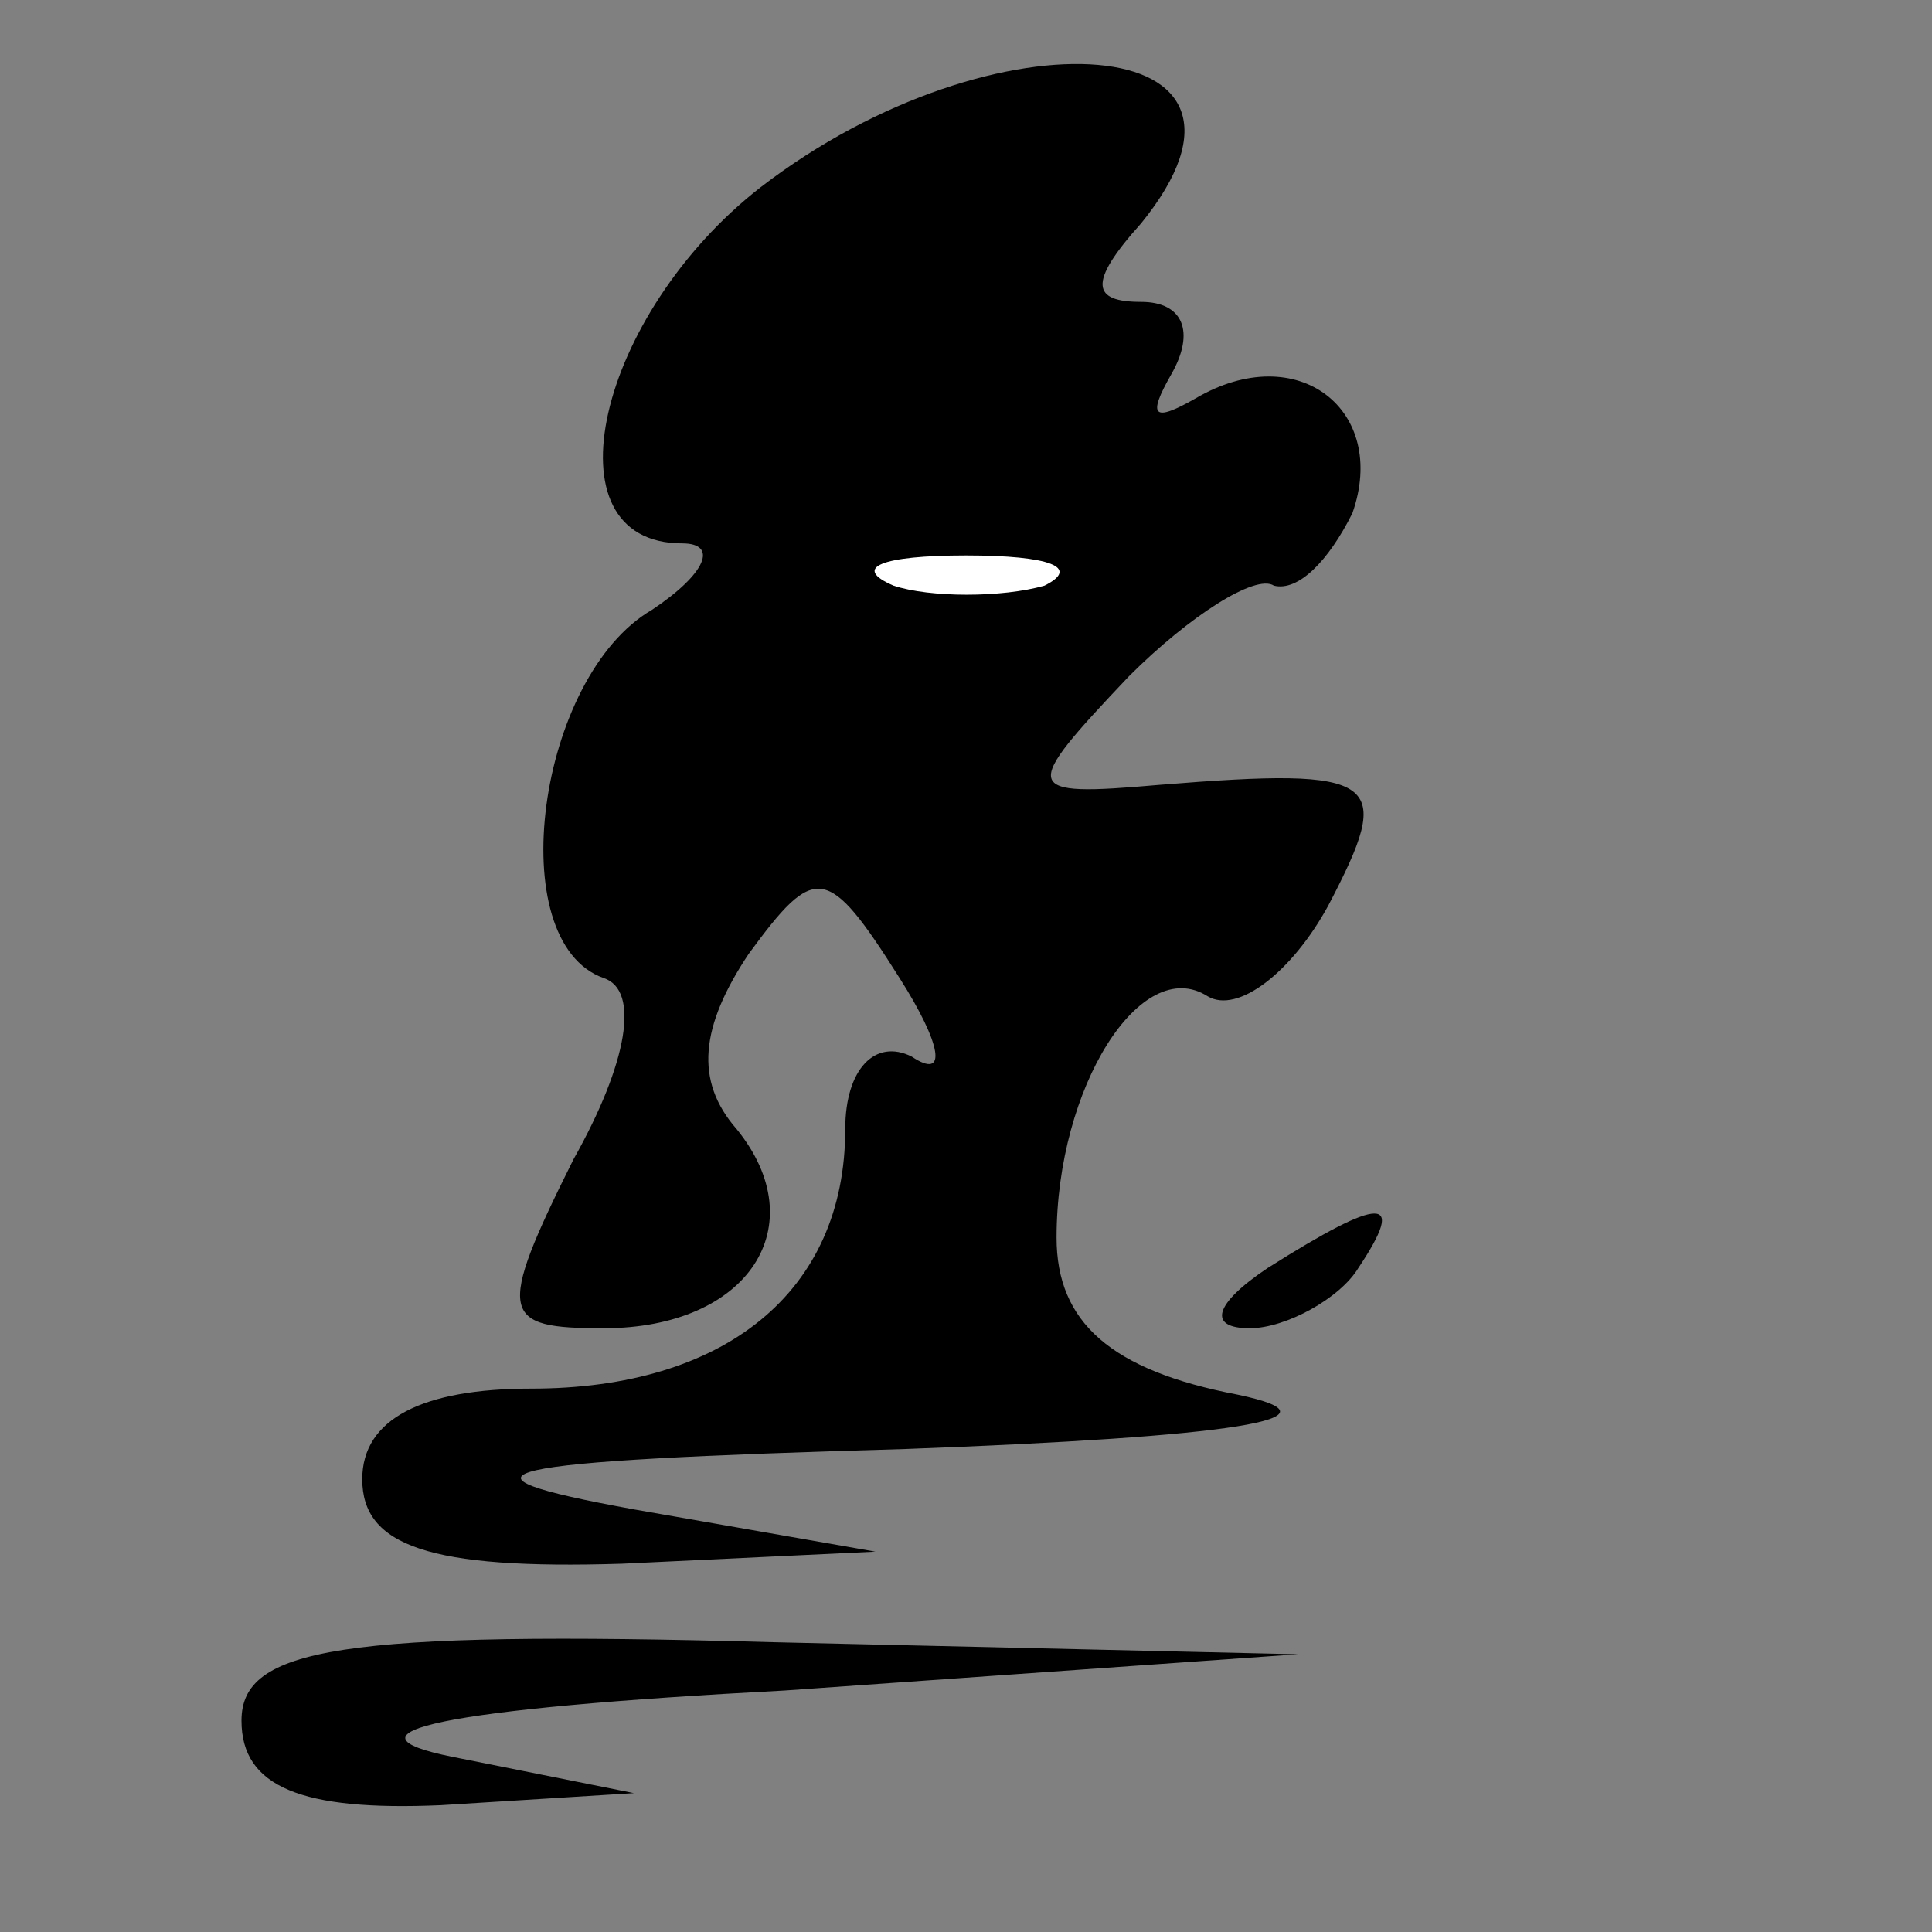 <?xml version="1.0" standalone="no"?>
<!DOCTYPE svg PUBLIC "-//W3C//DTD SVG 20010904//EN"
 "http://www.w3.org/TR/2001/REC-SVG-20010904/DTD/svg10.dtd">
<svg version="1.0" xmlns="http://www.w3.org/2000/svg"
 width="32pt" height="32pt" viewBox="0 0 32 32"
 preserveAspectRatio="xMidYMid meet">
<rect x="0" y="0" width="32" height="32" fill="#808080" stroke="none"/>
<g transform="translate(0,32) scale(0.1,-0.1)"
fill="#000000" stroke="none">
<path fill="#000000" stroke="none" d="M126 289 c-27 -21 -36 -59 -13 -59 6 0
4 -5 -5 -11 -19 -11 -25 -55 -8 -61 6 -2 4 -14 -5 -30 -13 -26 -12 -28 5 -28
24 0 35 17 22 33 -7 8 -6 17 2 29 11 15 13 15 25 -4 7 -11 8 -17 2 -13 -6 3
-11 -2 -11 -12 0 -27 -20 -43 -52 -43 -18 0 -28 -5 -28 -15 0 -11 11 -15 43
-14 l42 2 -40 7 c-33 6 -25 8 45 10 54 2 74 5 55 9 -21 4 -30 12 -30 26 0 25
14 47 25 40 5 -3 14 4 20 15 11 21 9 23 -28 20 -23 -2 -23 -1 -5 18 10 10 21
17 24 15 4 -1 9 4 13 12 6 17 -9 29 -26 19 -7 -4 -8 -3 -4 4 4 7 2 12 -5 12
-8 0 -9 3 0 13 26 32 -24 36 -63 6z"/>
<path fill="#ffffff" stroke="none" d="M173 223 c-7 -2 -19 -2 -25 0 -7 3 -2
5 12 5 14 0 19 -2 13 -5z"/>
<path fill="#000000" stroke="none" d="M210 110 c-9 -6 -10 -10 -3 -10 6 0 15
5 18 10 8 12 4 12 -15 0z"/>
<path fill="#000000" stroke="none" d="M40 35 c0 -11 10 -15 33 -14 l32 2 -30
6 c-20 4 -2 8 55 11 l85 6 -87 2 c-72 2 -88 -1 -88 -13z"/>
</g>
</svg>
